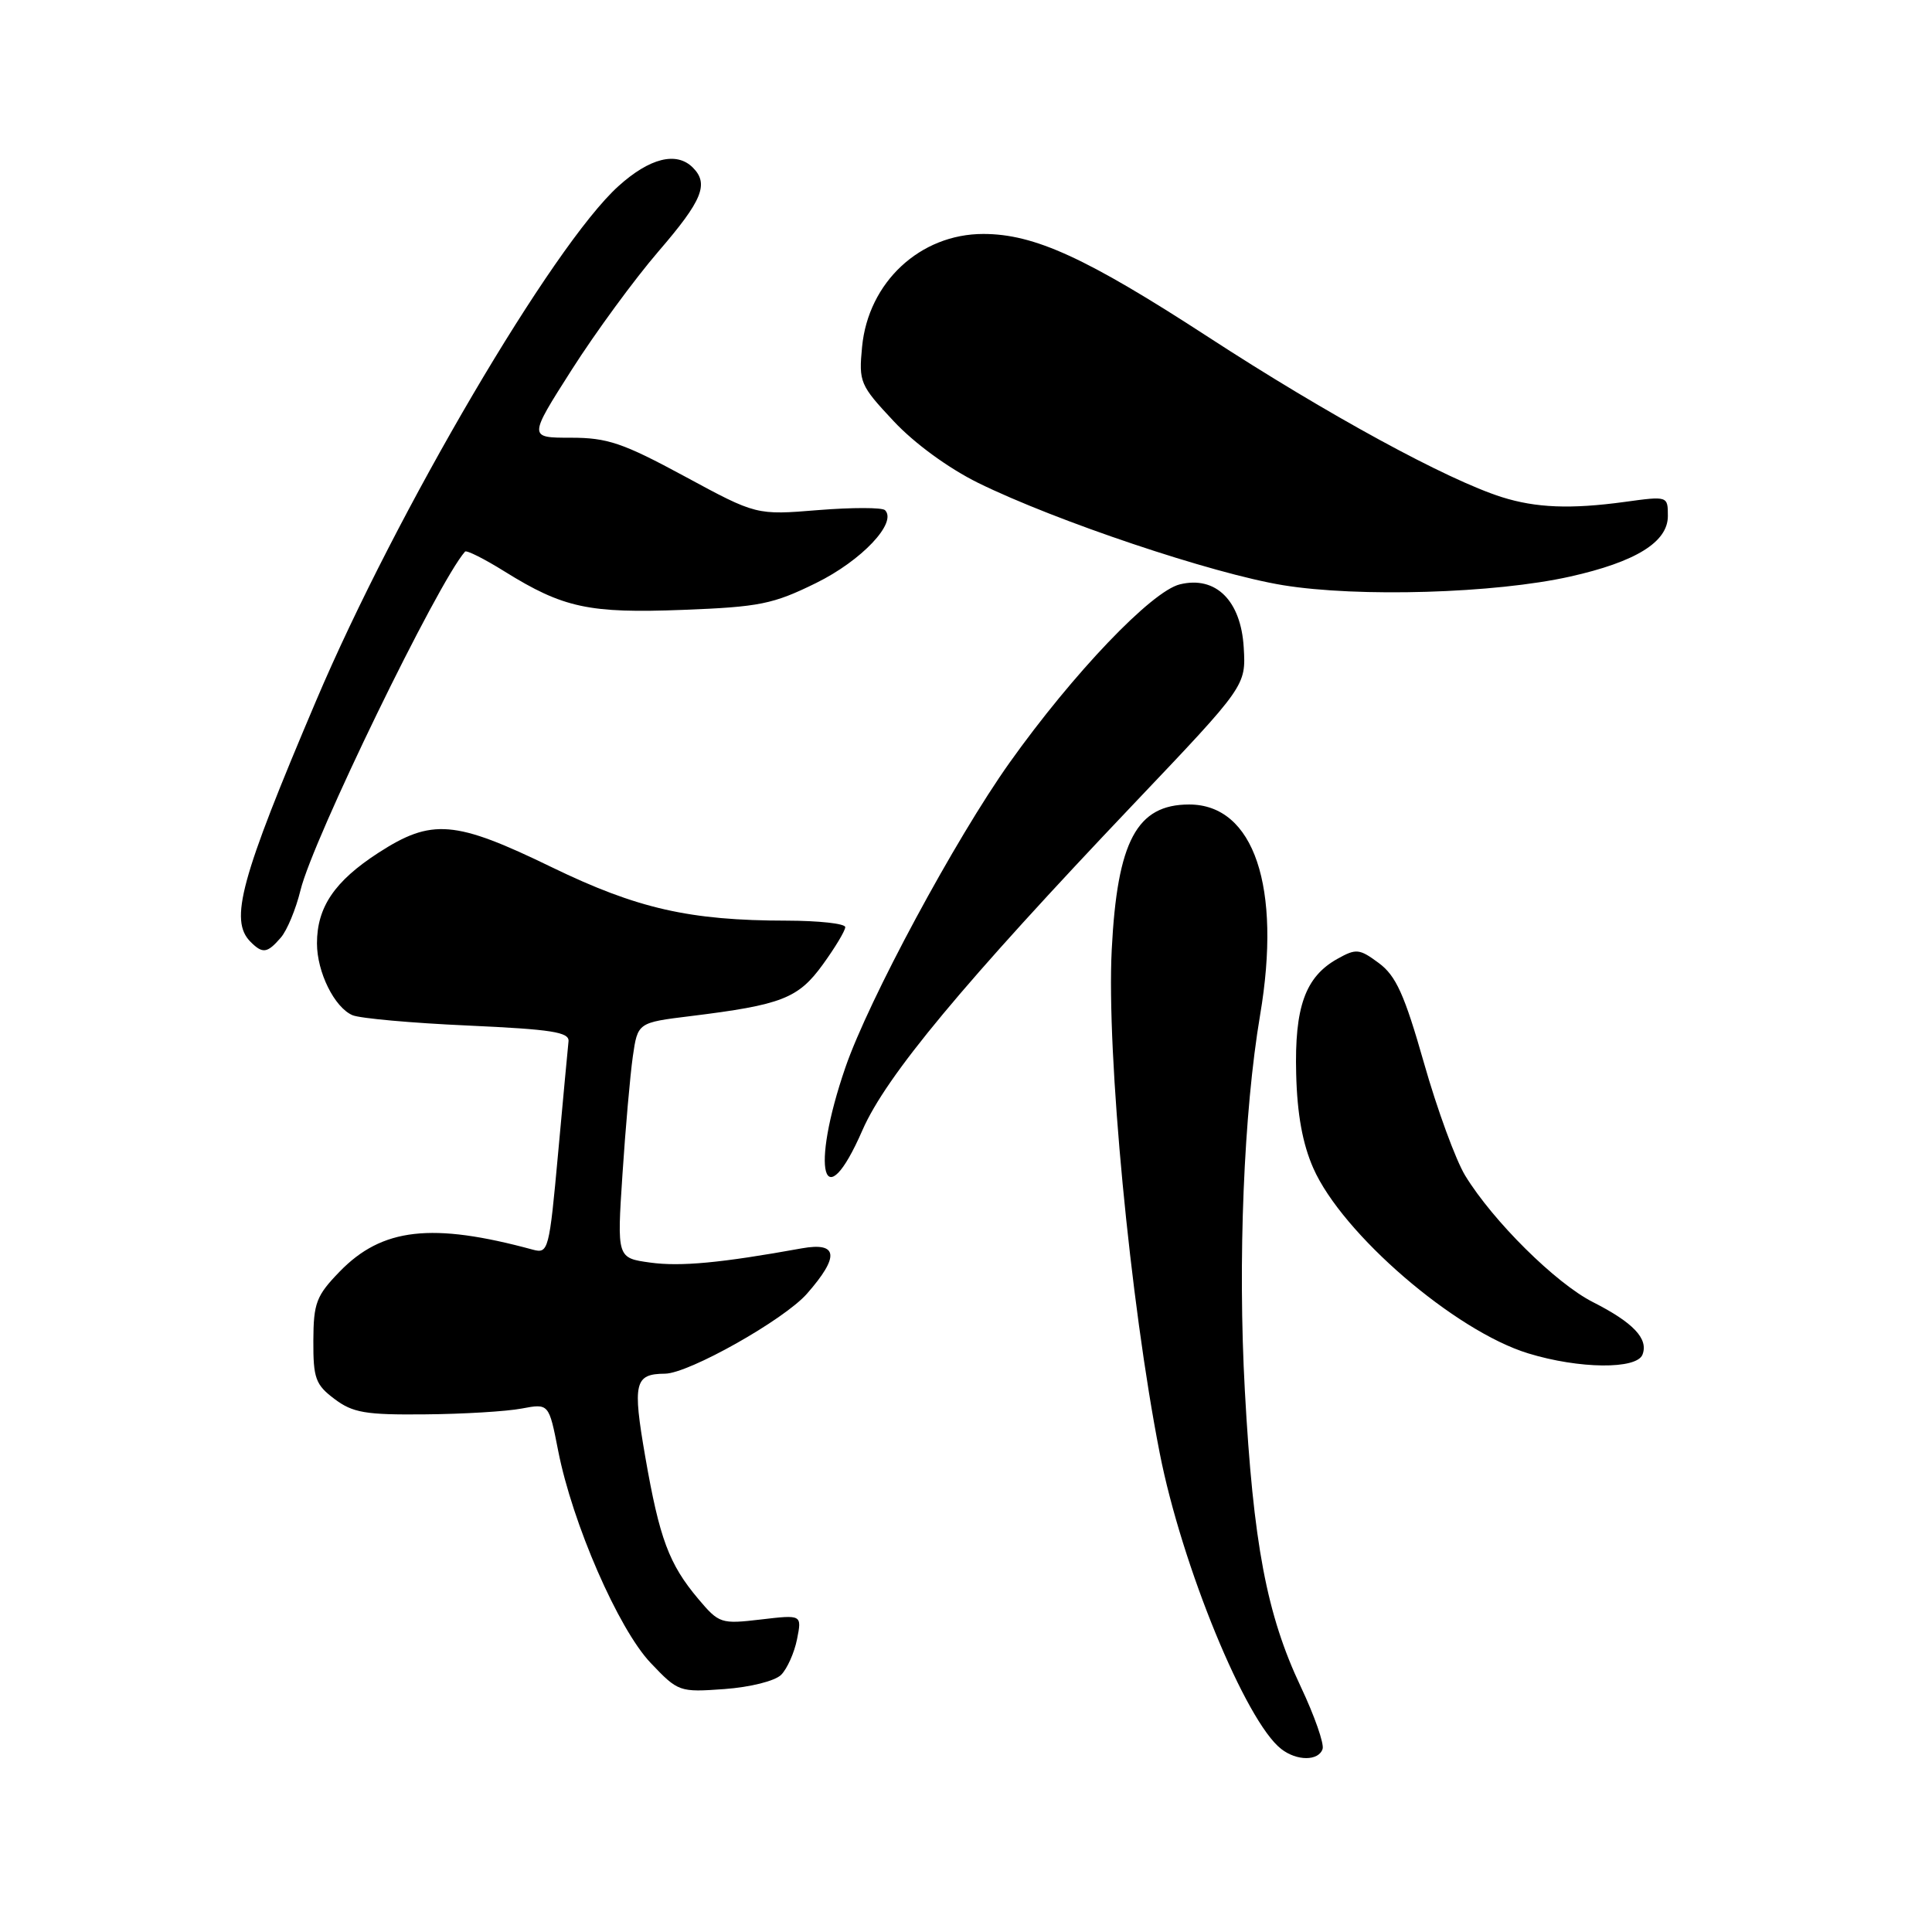 <?xml version="1.0" encoding="UTF-8" standalone="no"?>
<!DOCTYPE svg PUBLIC "-//W3C//DTD SVG 1.1//EN" "http://www.w3.org/Graphics/SVG/1.1/DTD/svg11.dtd" >
<svg xmlns="http://www.w3.org/2000/svg" xmlns:xlink="http://www.w3.org/1999/xlink" version="1.1" viewBox="0 0 256 256">
 <g >
 <path fill="currentColor"
d=" M 175.25 231.75 C 175.48 231.07 174.18 227.35 172.36 223.50 C 167.84 213.94 166.06 204.54 164.95 184.28 C 164.00 167.05 164.80 147.35 166.97 134.50 C 169.84 117.53 166.16 106.60 157.57 106.60 C 150.63 106.60 148.04 111.45 147.31 125.84 C 146.61 139.60 149.74 172.52 153.66 192.50 C 156.59 207.47 165.07 228.11 169.77 231.75 C 171.84 233.36 174.71 233.36 175.25 231.75 Z  M 103.51 221.92 C 104.30 221.12 105.25 219.01 105.61 217.21 C 106.26 213.95 106.26 213.95 100.82 214.59 C 95.54 215.21 95.28 215.13 92.53 211.87 C 88.64 207.25 87.39 203.89 85.50 193.03 C 83.80 183.22 84.08 182.05 88.12 182.02 C 91.27 181.99 103.89 174.88 106.92 171.43 C 111.27 166.48 111.06 164.55 106.25 165.41 C 95.53 167.35 90.17 167.85 86.17 167.30 C 81.75 166.69 81.75 166.69 82.48 155.60 C 82.88 149.49 83.50 142.47 83.85 140.00 C 84.50 135.50 84.50 135.50 91.50 134.64 C 103.59 133.15 105.77 132.30 109.03 127.80 C 110.66 125.55 112.00 123.32 112.00 122.85 C 112.00 122.38 108.51 122.00 104.25 121.99 C 91.37 121.98 84.44 120.40 73.13 114.92 C 60.26 108.67 57.22 108.42 50.11 113.02 C 44.33 116.77 42.00 120.21 42.00 125.00 C 42.00 128.82 44.32 133.50 46.71 134.52 C 47.70 134.94 54.58 135.56 62.00 135.89 C 73.17 136.40 75.47 136.76 75.33 138.00 C 75.24 138.82 74.62 145.50 73.95 152.83 C 72.78 165.66 72.66 166.14 70.62 165.59 C 57.23 161.95 50.62 162.70 45.00 168.50 C 41.91 171.69 41.54 172.65 41.52 177.66 C 41.50 182.64 41.81 183.48 44.32 185.37 C 46.75 187.20 48.44 187.49 56.32 187.41 C 61.37 187.37 67.13 187.02 69.12 186.64 C 72.73 185.96 72.73 185.96 73.96 192.23 C 75.85 201.87 81.94 215.84 86.21 220.34 C 89.87 224.19 90.02 224.24 95.99 223.81 C 99.42 223.56 102.69 222.74 103.51 221.92 Z  M 217.64 179.49 C 218.45 177.39 216.42 175.25 211.06 172.53 C 206.15 170.04 197.84 161.81 194.15 155.78 C 192.90 153.73 190.44 147.03 188.69 140.87 C 186.10 131.78 184.98 129.30 182.70 127.61 C 180.12 125.70 179.70 125.66 177.20 127.06 C 172.95 129.44 171.52 133.45 171.75 142.29 C 171.88 147.64 172.60 151.57 174.02 154.79 C 177.86 163.50 192.78 176.36 202.50 179.33 C 209.25 181.40 216.88 181.47 217.64 179.49 Z  M 114.28 149.75 C 117.41 142.58 127.64 130.28 150.30 106.44 C 165.10 90.87 165.10 90.87 164.80 85.79 C 164.43 79.57 161.09 76.27 156.34 77.43 C 152.59 78.34 142.20 89.22 133.78 101.05 C 126.58 111.18 115.11 132.47 112.02 141.44 C 107.31 155.12 109.09 161.65 114.28 149.75 Z  M 37.20 124.25 C 38.04 123.29 39.21 120.45 39.82 117.95 C 41.45 111.24 57.99 77.20 61.62 73.09 C 61.82 72.87 64.18 74.05 66.87 75.73 C 74.64 80.56 78.04 81.29 90.52 80.81 C 100.65 80.42 102.43 80.06 108.14 77.25 C 114.16 74.29 118.92 69.26 117.27 67.60 C 116.90 67.23 112.91 67.23 108.41 67.59 C 100.22 68.26 100.22 68.26 90.74 63.13 C 82.53 58.69 80.49 58.00 75.64 58.00 C 70.02 58.00 70.02 58.00 75.76 48.99 C 78.92 44.03 84.09 36.98 87.25 33.31 C 93.07 26.56 93.97 24.37 91.80 22.20 C 89.64 20.04 86.08 20.93 81.94 24.67 C 73.25 32.52 52.52 67.81 41.90 92.82 C 31.85 116.47 30.36 121.96 33.20 124.80 C 34.80 126.40 35.41 126.32 37.20 124.25 Z  M 208.04 76.40 C 216.76 74.45 221.00 71.82 221.00 68.38 C 221.00 65.72 221.00 65.72 215.25 66.51 C 208.13 67.48 203.53 67.30 199.00 65.87 C 191.72 63.56 175.93 54.96 160.09 44.65 C 143.94 34.15 137.06 31.00 130.29 31.00 C 121.92 31.00 115.05 37.40 114.23 45.96 C 113.78 50.63 113.95 51.04 118.40 55.79 C 121.16 58.75 125.68 62.04 129.60 63.98 C 139.89 69.04 160.65 76.01 170.00 77.54 C 179.97 79.17 198.11 78.63 208.04 76.40 Z "/>
</g>
</svg>